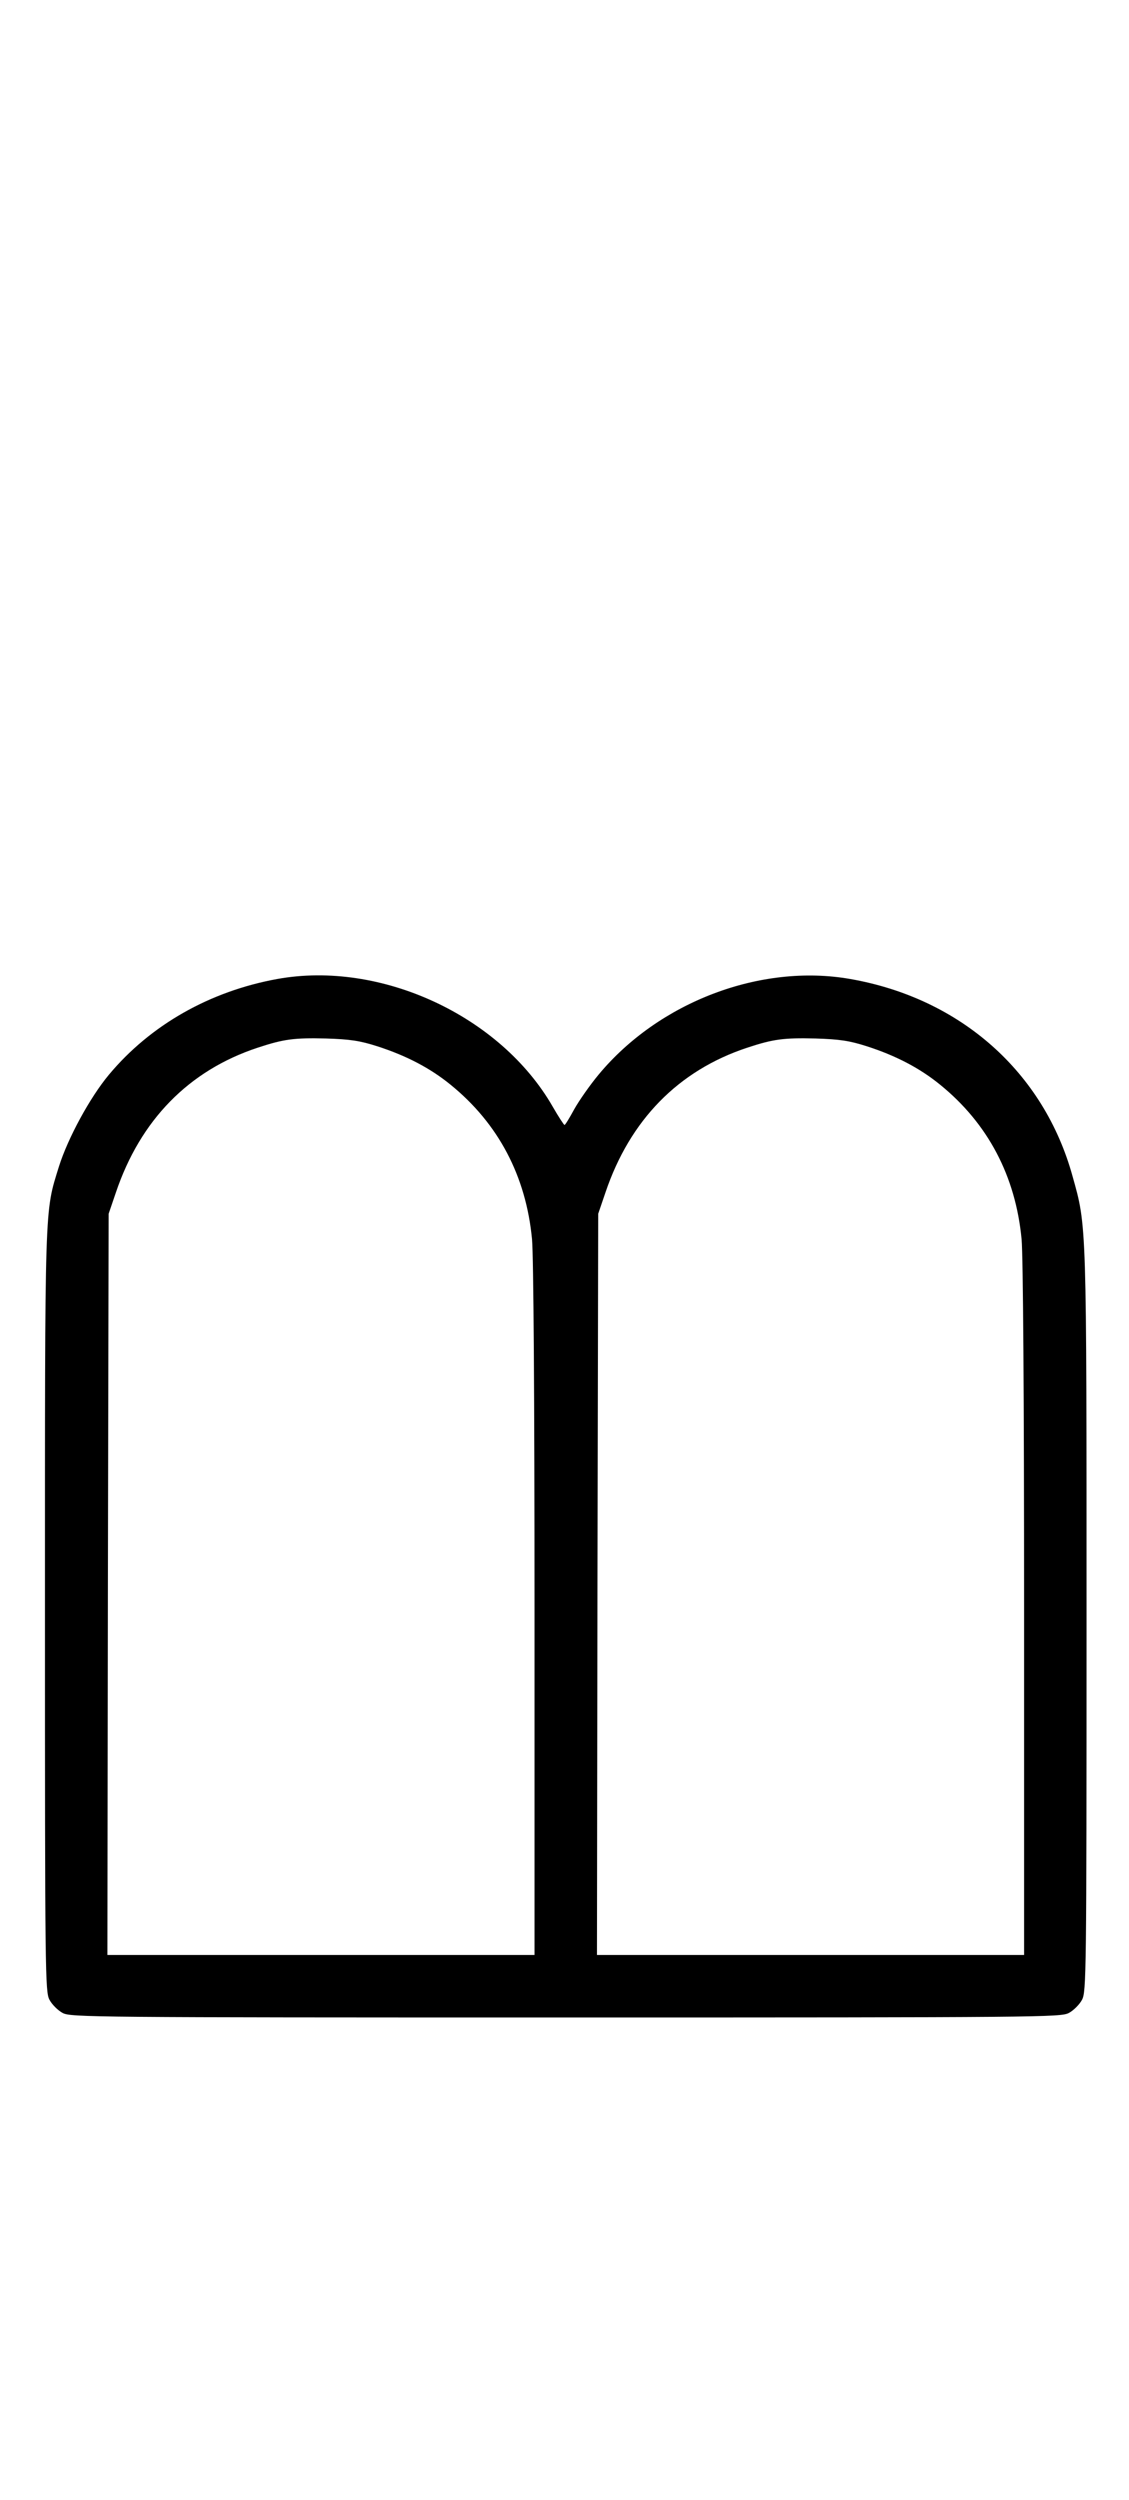 <?xml version="1.0" standalone="no"?>
<!DOCTYPE svg PUBLIC "-//W3C//DTD SVG 20010904//EN"
 "http://www.w3.org/TR/2001/REC-SVG-20010904/DTD/svg10.dtd">
<svg version="1.0" xmlns="http://www.w3.org/2000/svg"
 width="452pt" height="1000pt" viewBox="0 0 452 1000"
 preserveAspectRatio="xMidYMid meet">
<g transform="translate(0,1000) scale(0.1,-0.1)"
fill="#000000" stroke="none">
<path d="M1110 6084 c-270 -49 -508 -184 -674 -383 -76 -91 -164 -253 -200
-367 -58 -188 -56 -123 -56 -1779 0 -1453 1 -1522 18 -1554 10 -19 34 -43 53
-53 32 -17 115 -18 2014 -18 1899 0 1982 1 2014 18 19 10 43 34 53 53 17 32
18 99 18 1513 0 1606 1 1578 -56 1781 -115 417 -449 712 -890 789 -359 63
-766 -92 -1007 -382 -35 -42 -79 -105 -98 -139 -19 -35 -36 -63 -39 -63 -3 1
-24 33 -47 73 -209 364 -689 586 -1103 511z m400 -269 c118 -38 213 -88 294
-154 191 -155 302 -365 326 -618 6 -68 10 -625 10 -1485 l0 -1378 -855 0 -855
0 2 1483 3 1482 29 85 c98 290 292 488 567 579 106 35 147 40 274 37 97 -3
136 -9 205 -31z m1960 0 c118 -38 213 -88 294 -154 191 -155 302 -365 326
-618 6 -68 10 -625 10 -1485 l0 -1378 -855 0 -855 0 2 1483 3 1482 29 85 c98
290 292 488 567 579 106 35 147 40 274 37 97 -3 136 -9 205 -31z"/>
</g>
</svg>
